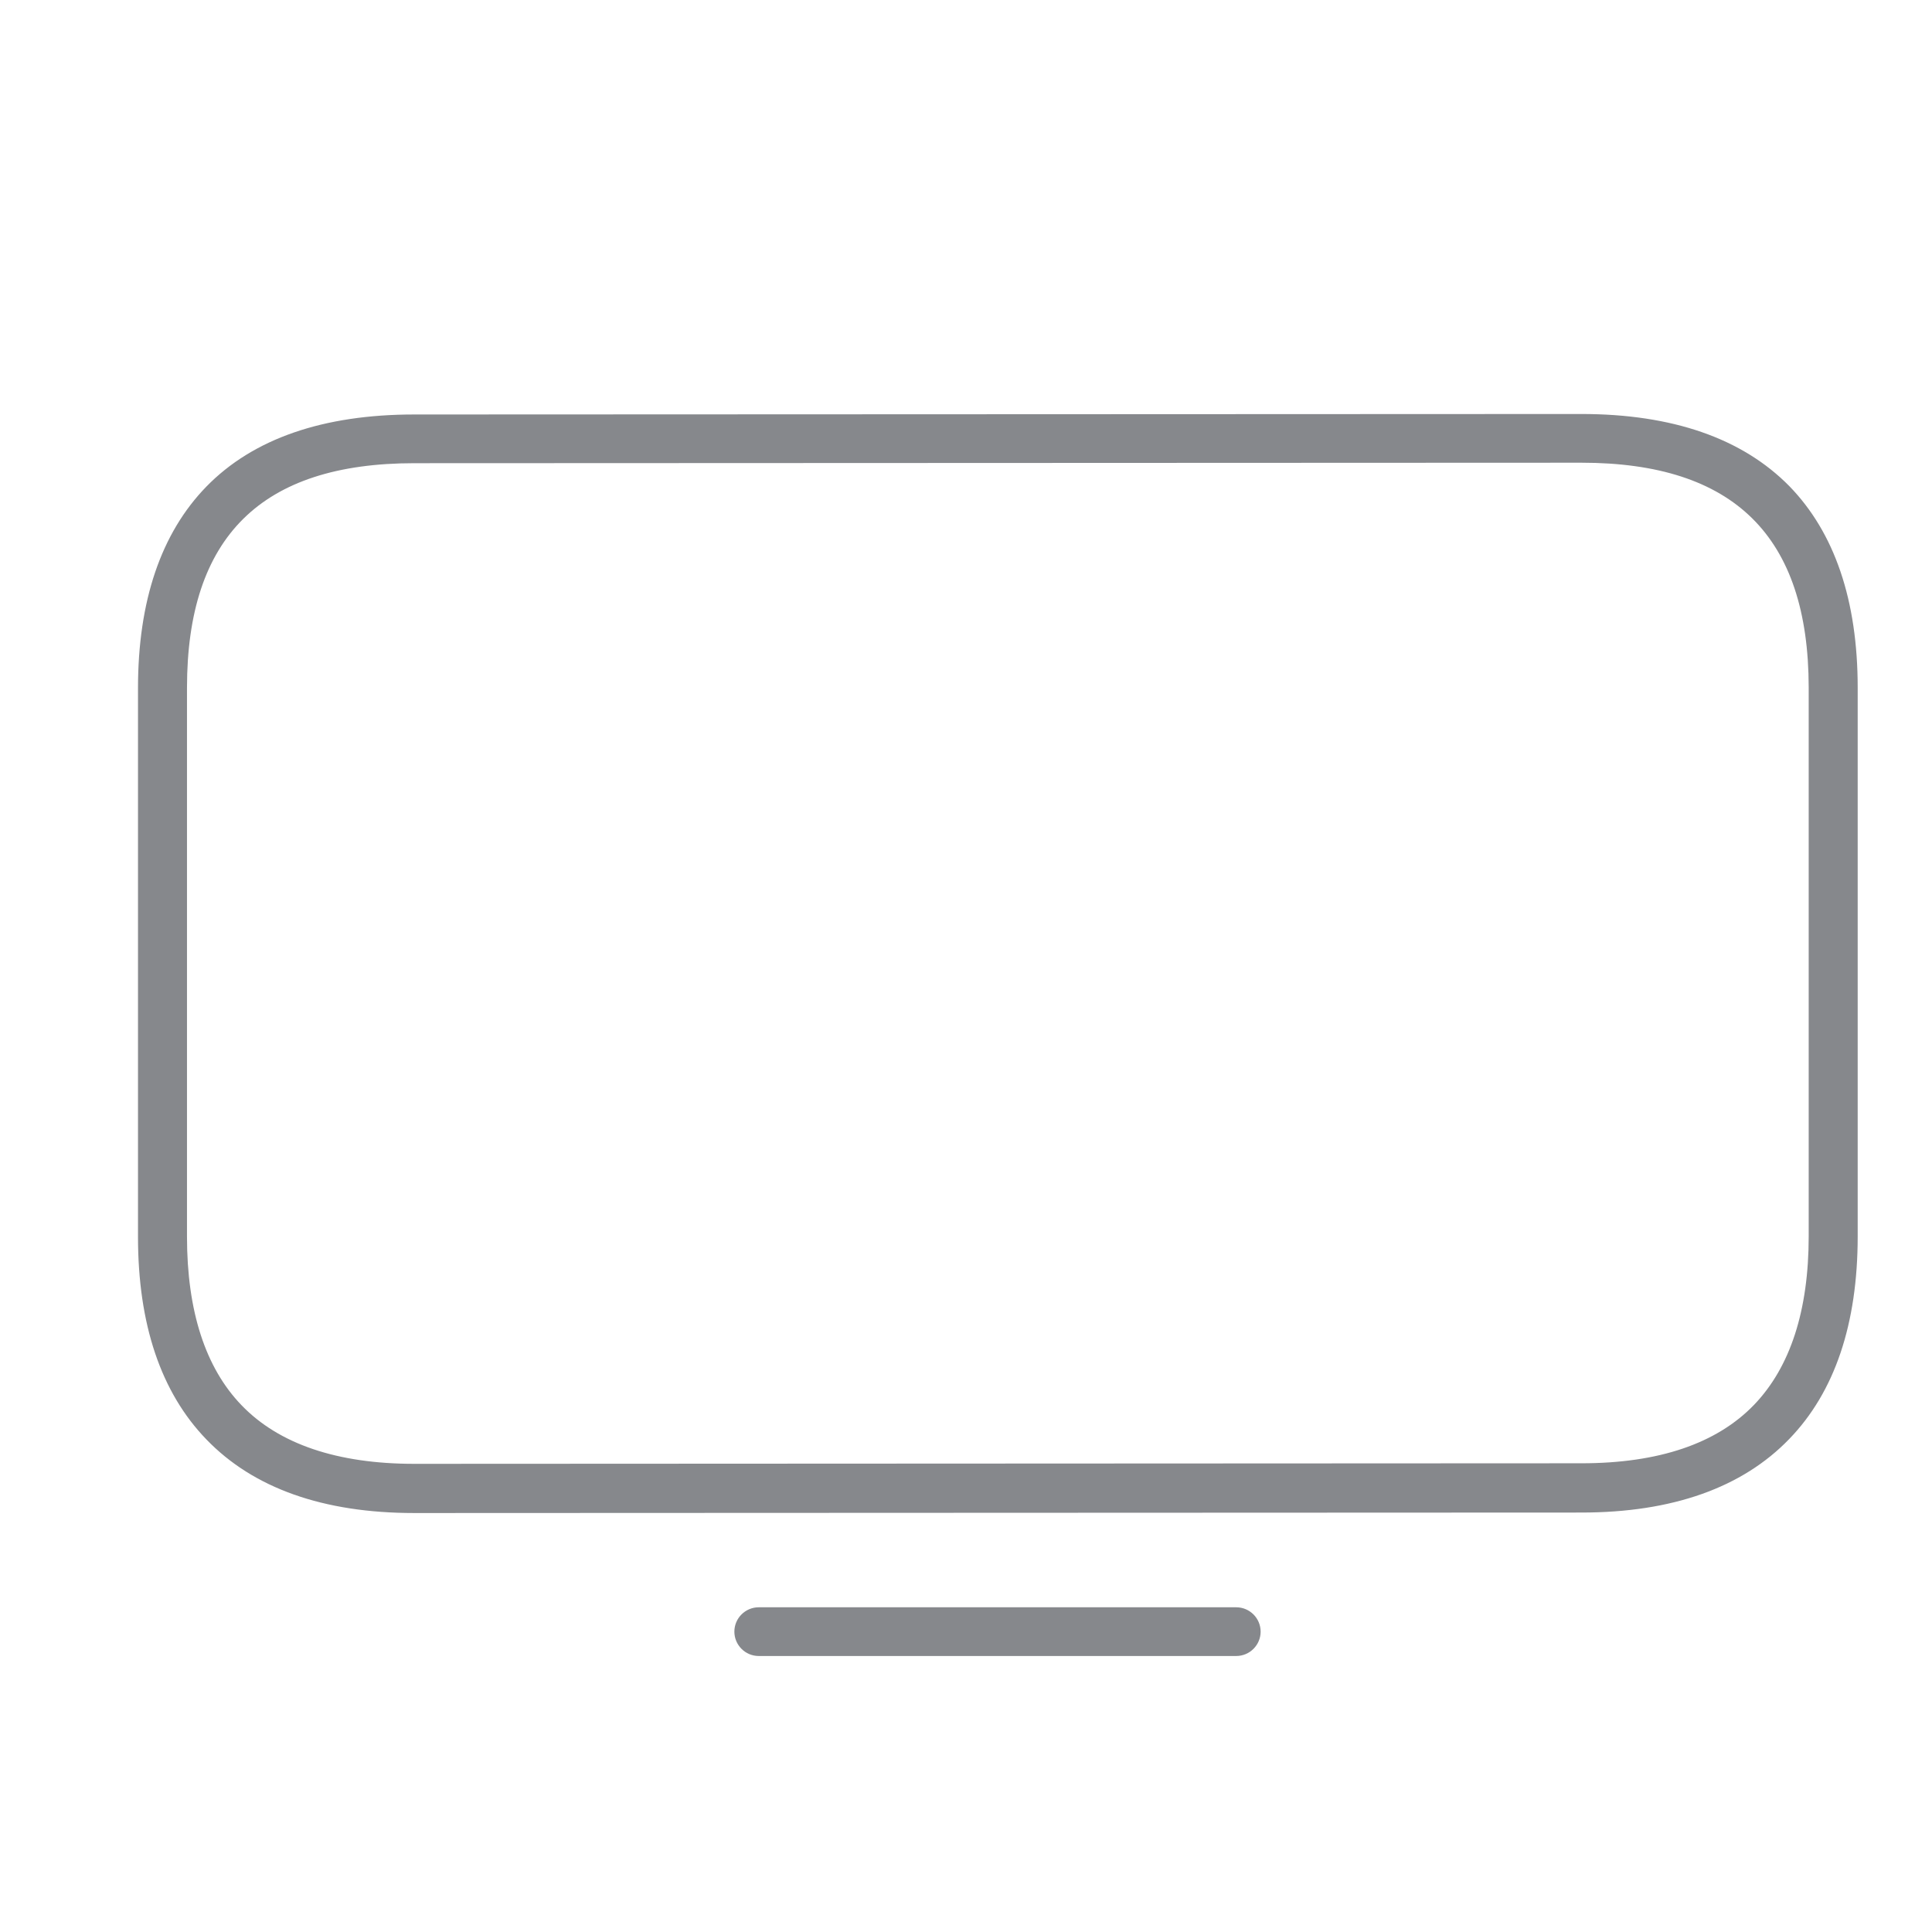 <svg width="28" height="28" viewBox="0 0 28 28" fill="none" xmlns="http://www.w3.org/2000/svg">
<path d="M6.004 21.928C4.685 21.928 3.672 21.568 2.991 20.861C2.332 20.18 2 19.192 2 17.926V9.973C2 8.707 2.335 7.726 2.991 7.052C3.669 6.357 4.685 6.007 6.004 6.007L22.919 6C24.238 6 25.251 6.353 25.932 7.045C26.588 7.719 26.923 8.7 26.923 9.966V17.919C26.923 19.185 26.591 20.173 25.932 20.854C25.251 21.561 24.235 21.921 22.919 21.921L6.004 21.928ZM22.919 6.706L6.004 6.713C3.786 6.713 2.71 7.78 2.71 9.969V17.923C2.71 19 2.977 19.824 3.501 20.366C4.043 20.929 4.888 21.215 6.004 21.215L22.919 21.207C24.039 21.207 24.88 20.922 25.422 20.359C25.946 19.813 26.213 18.993 26.213 17.916V9.962C26.21 7.773 25.133 6.706 22.919 6.706Z" fill="#86888C"/>
<path d="M17.916 24H10.996C10.8 24 10.643 23.84 10.643 23.647C10.643 23.451 10.803 23.294 10.996 23.294H17.916C18.113 23.294 18.27 23.454 18.27 23.647C18.27 23.84 18.113 24 17.916 24Z" fill="#86888C"/>
</svg>
